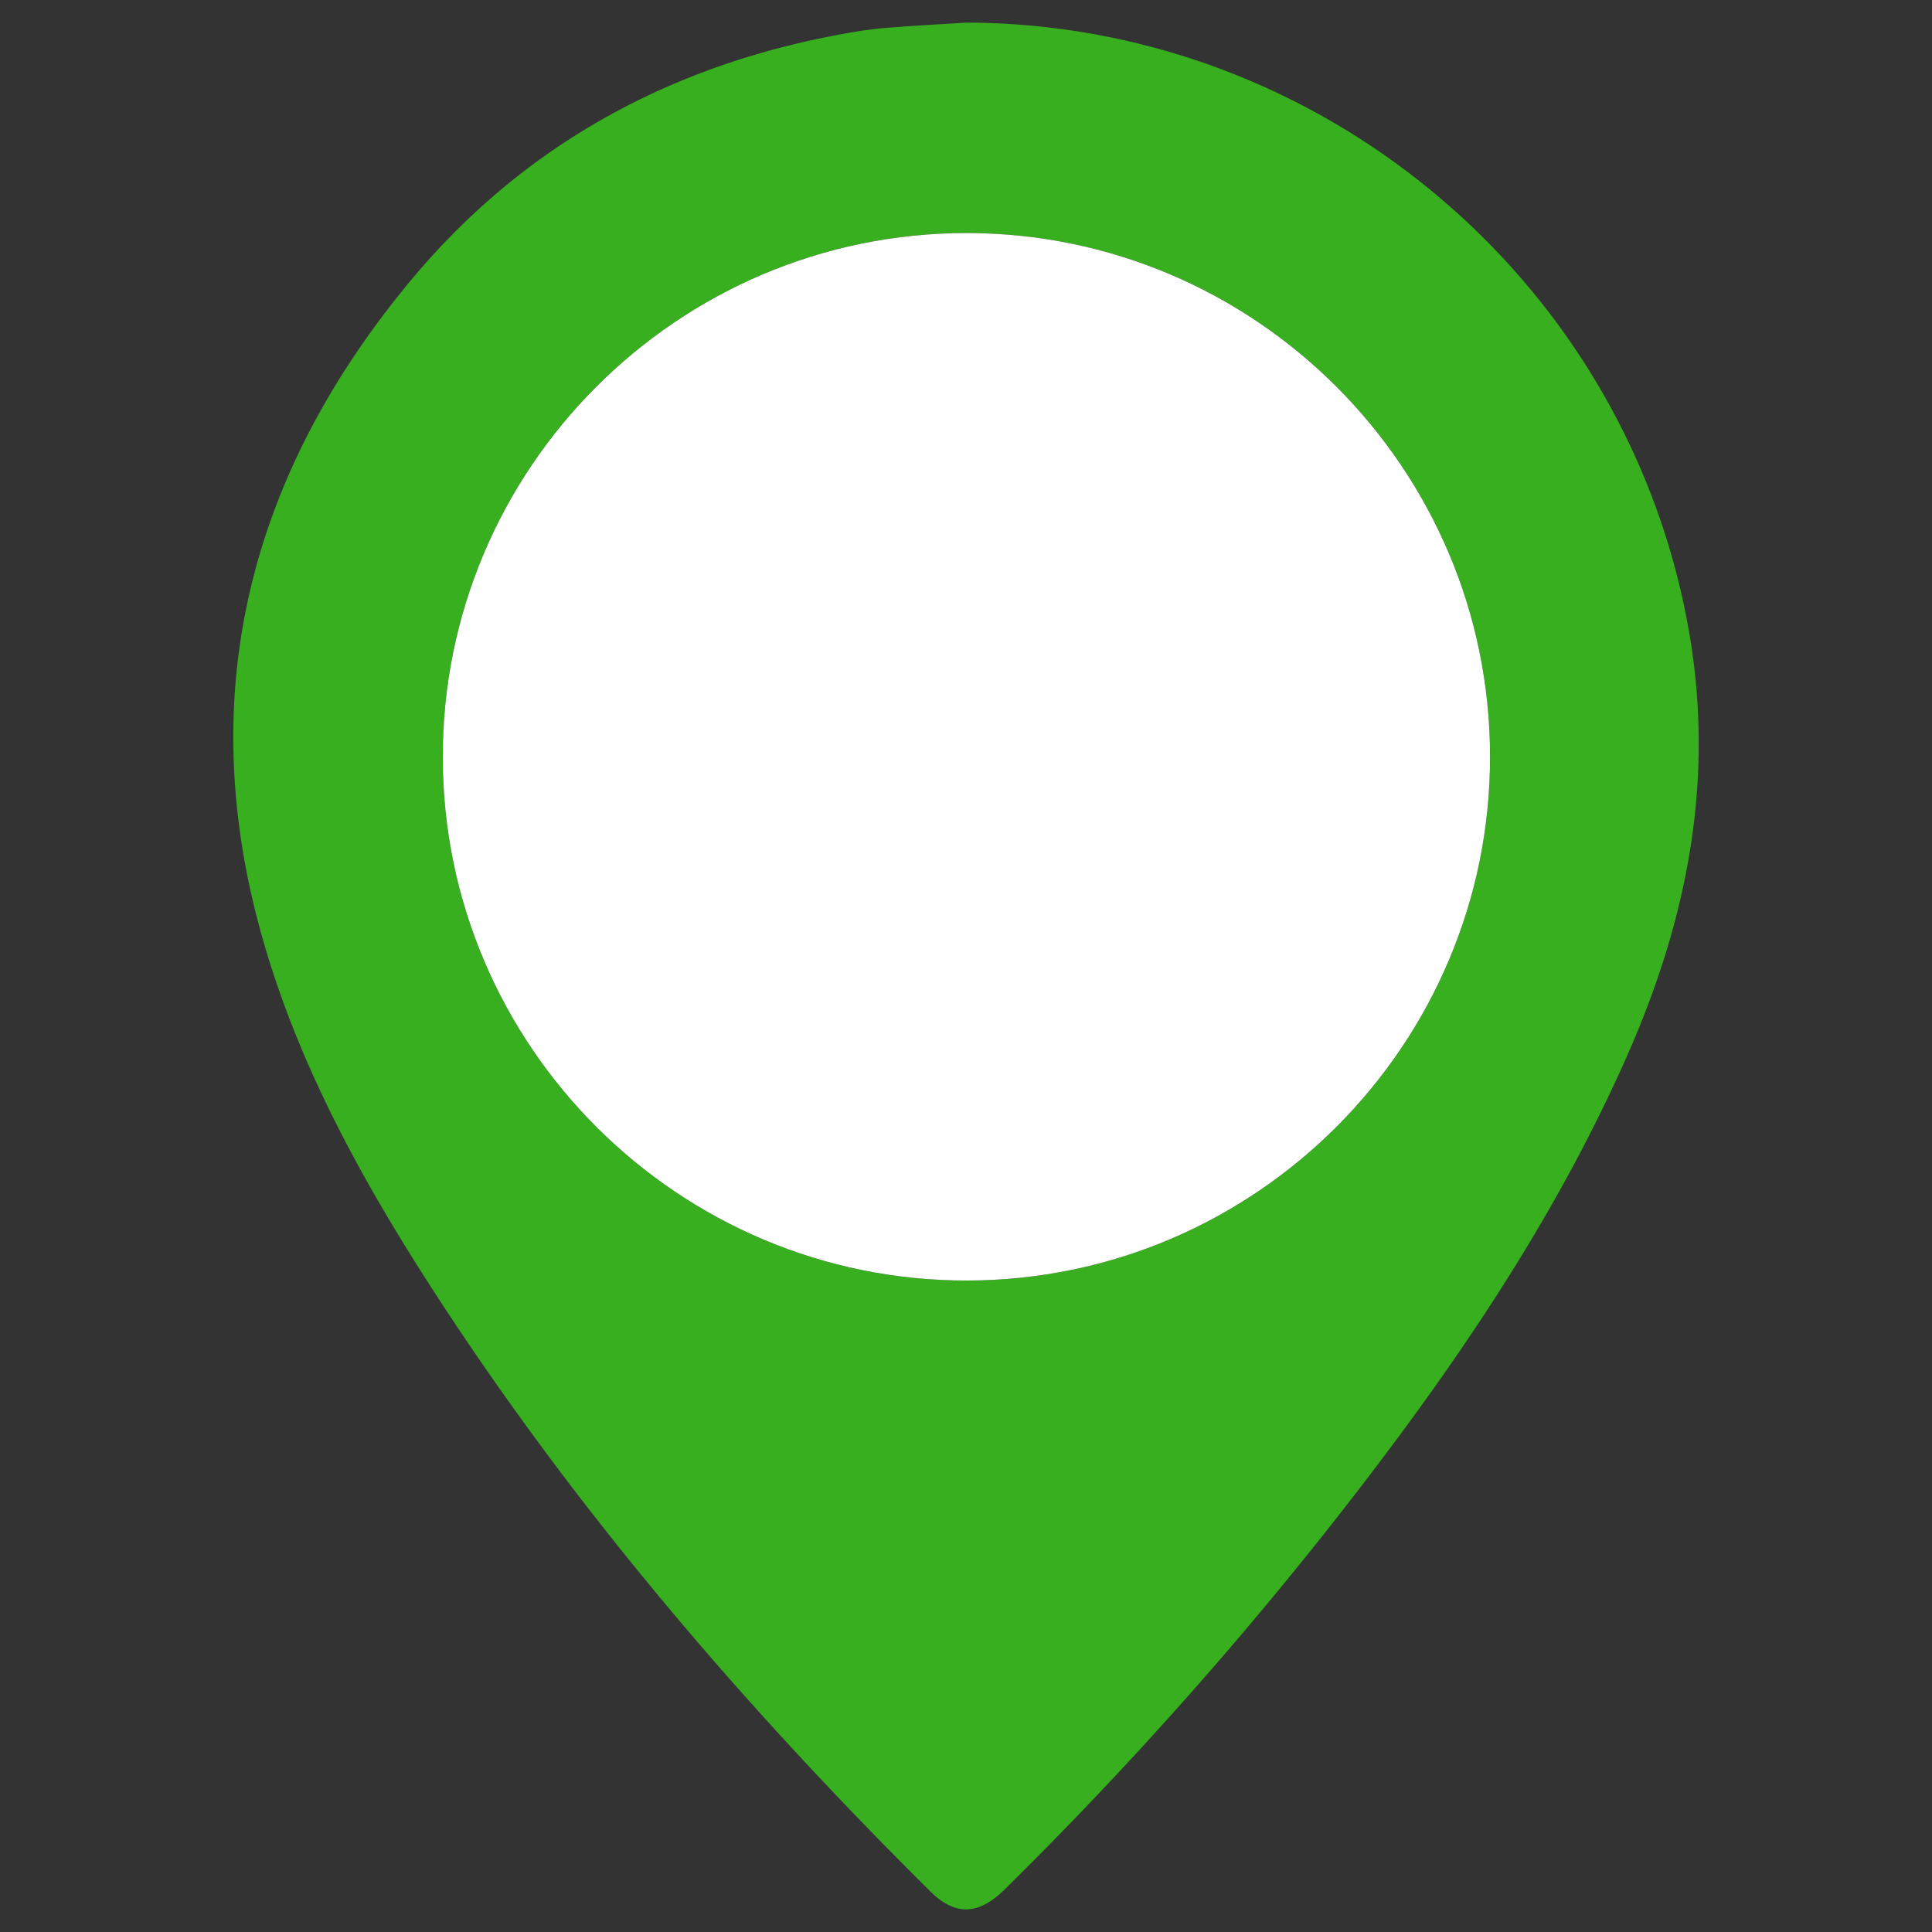 <svg id="Layer_1" data-name="Layer 1" xmlns="http://www.w3.org/2000/svg" viewBox="0 0 512 512"><rect x="0" y="0" width="512" height="512" fill="#333333" stroke="none"/><defs><style>.cls-1{fill:#37af1e;}.cls-2{fill:#fff;}</style></defs><path class="cls-1" d="M447.67,167.72C431.7,75,350.44,6.16,256,6c-6.58.41-13.17.77-19.75,1.27q-5,.38-9.83,1.19c-47,7.88-87,29.14-117.53,65.82C67,124.65,51.38,182,68.92,246.31c9.62,35.2,27.15,66.87,46.93,97.27,37.46,57.57,82,109.32,130.64,157.61,6.63,6.58,12.8,6.4,19.76-.48a1038.15,1038.15,0,0,0,85.33-95.09c30.86-39.08,59.24-79.77,79.51-125.57C447,244.14,454.46,207.23,447.67,167.72ZM256.34,339.35c-76.39.14-138.82-62-139-138.44-.2-76.63,62.17-139.15,138.79-139.15,76.42,0,138.69,62.24,138.76,138.68S332.75,339.22,256.34,339.35Z"/><path class="cls-2" d="M394.88,200.44c.08,76.42-62.13,138.78-138.54,138.91s-138.82-62-139-138.44c-.2-76.63,62.17-139.15,138.79-139.15C332.54,61.77,394.81,124,394.88,200.44Z"/></svg>